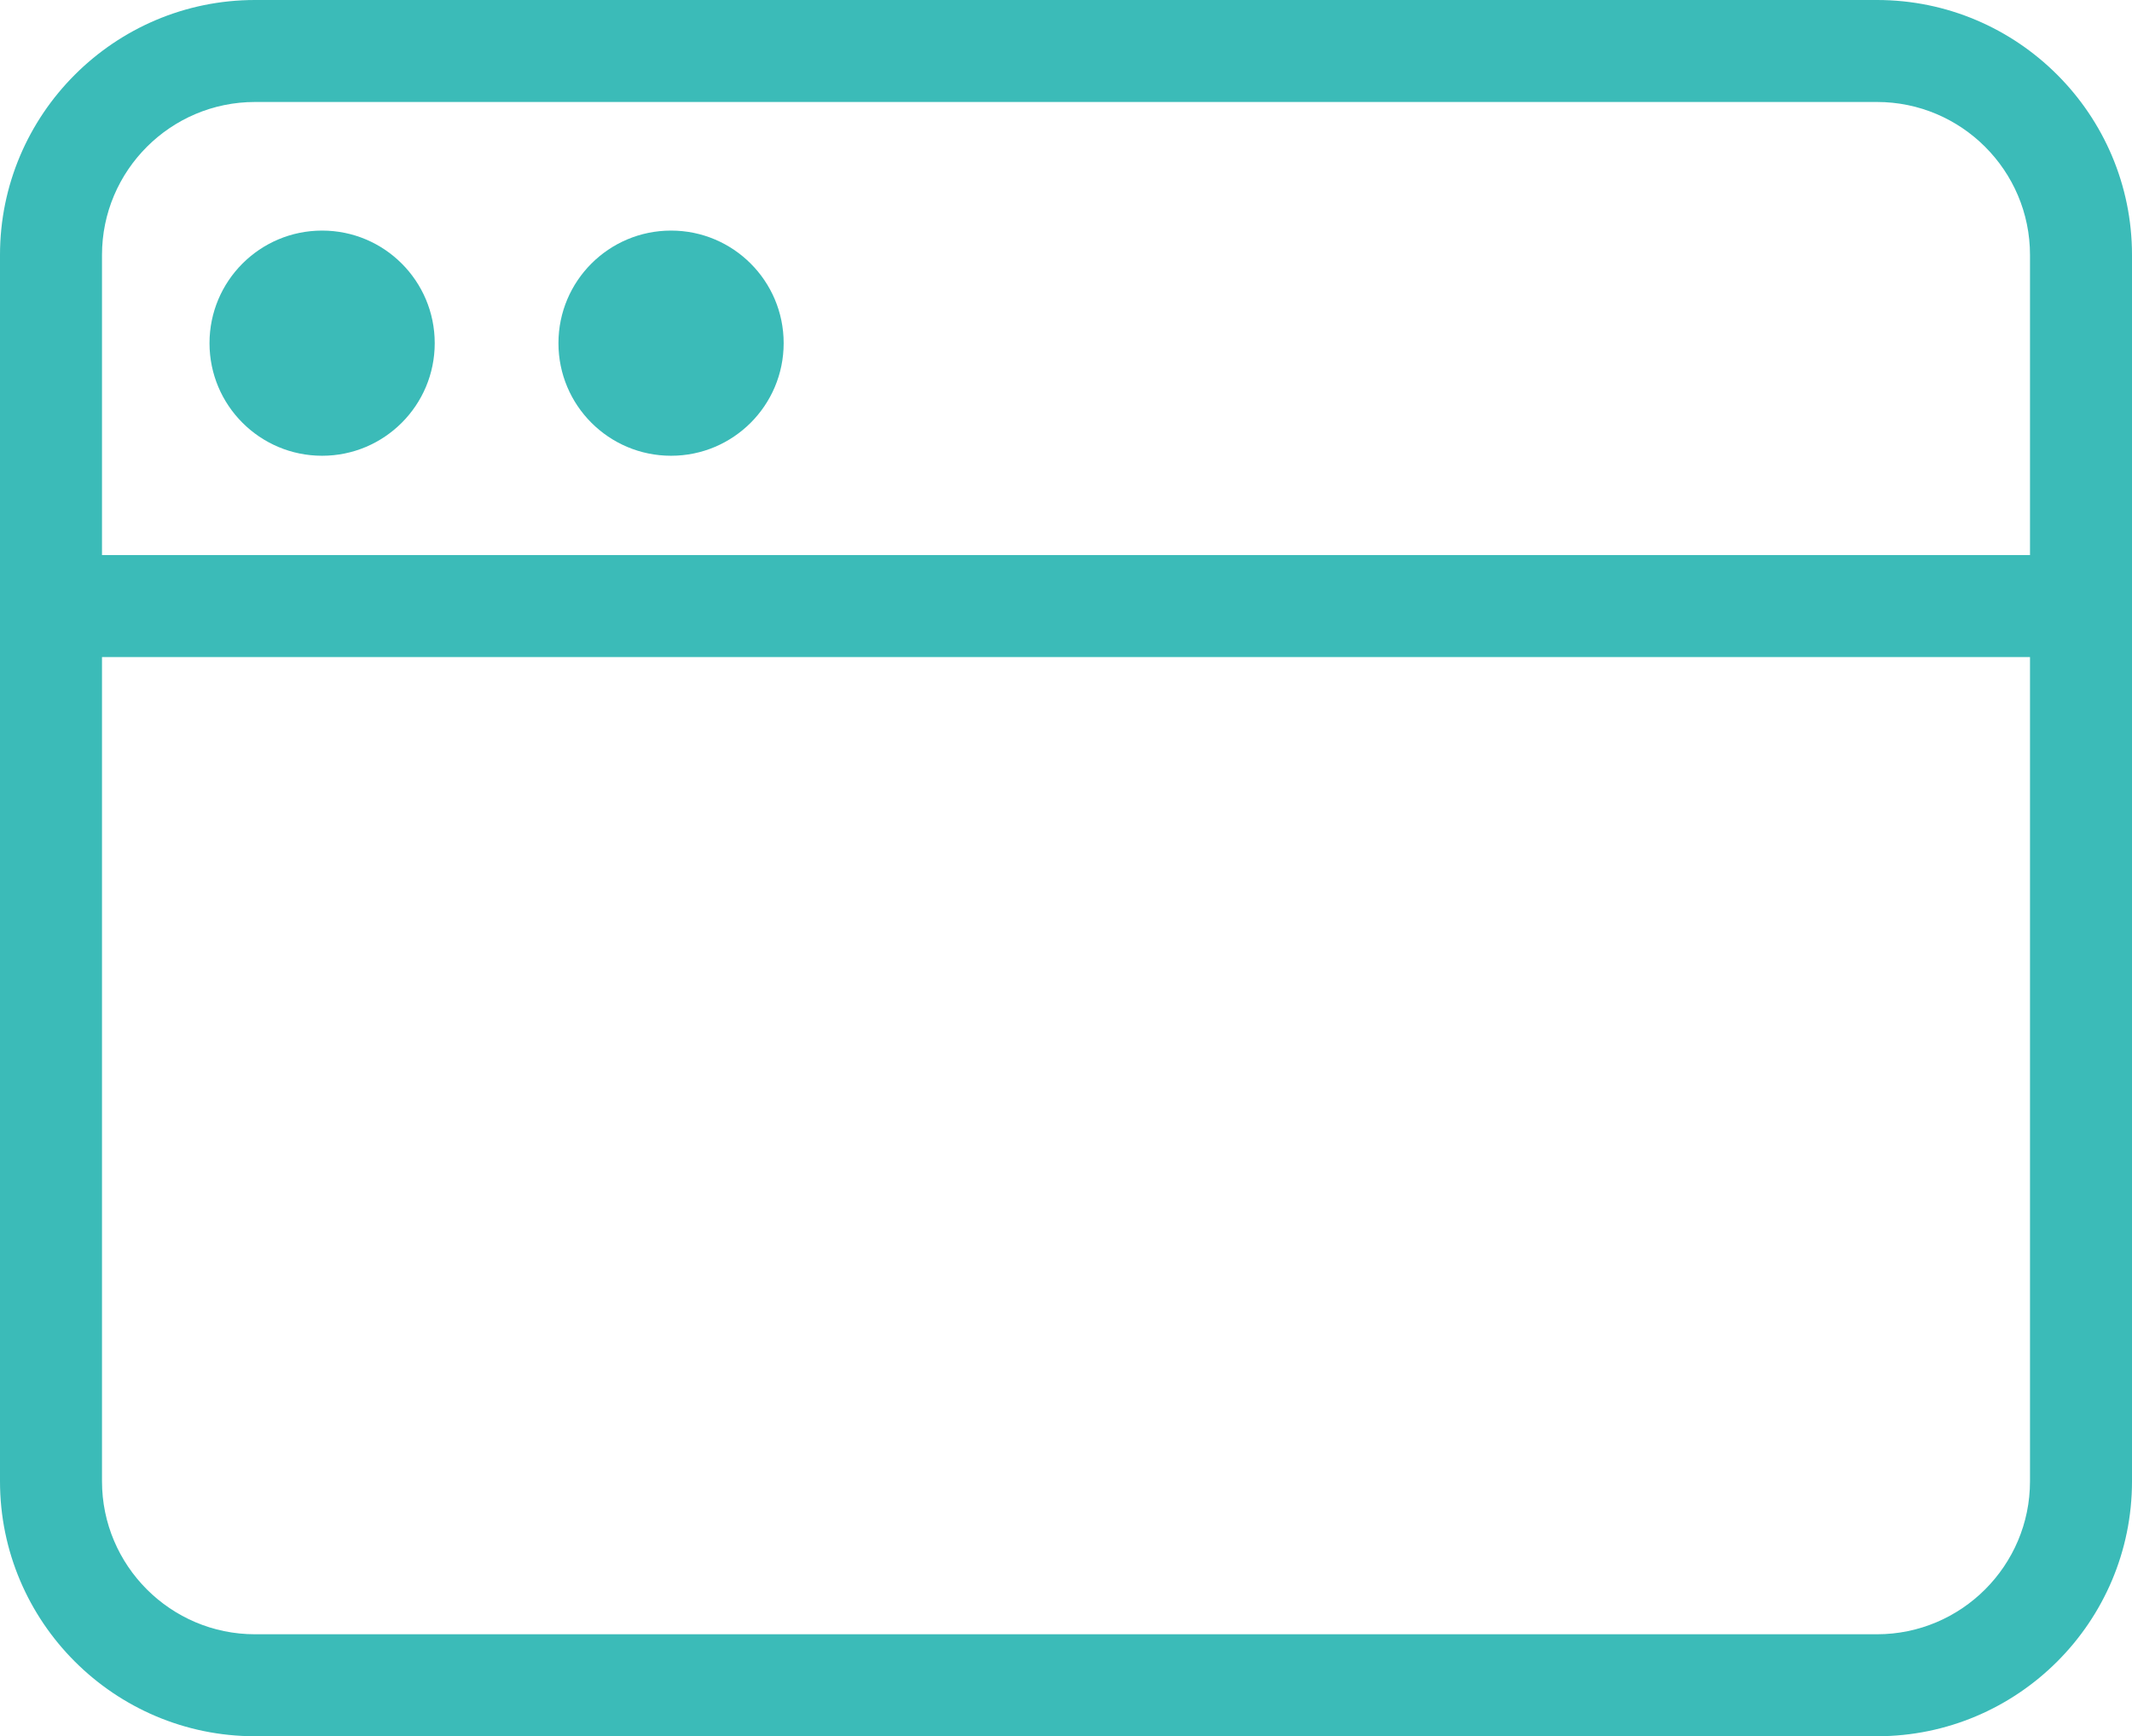 <?xml version="1.0" encoding="utf-8"?>
<!-- Generator: Adobe Illustrator 20.0.0, SVG Export Plug-In . SVG Version: 6.00 Build 0)  -->
<!DOCTYPE svg PUBLIC "-//W3C//DTD SVG 1.1//EN" "http://www.w3.org/Graphics/SVG/1.1/DTD/svg11.dtd">
<svg version="1.1" id="Layer_1" xmlns="http://www.w3.org/2000/svg" xmlns:xlink="http://www.w3.org/1999/xlink" x="0px" y="0px"
	 width="20.902px" height="17.025px" viewBox="0 0 20.902 17.025" style="enable-background:new 0 0 20.902 17.025;"
	 xml:space="preserve">
<path style="fill:#3BBBB8;" d="M18.402,0H2.5C1.122,0,0,1.122,0,2.5v12.025c0,1.379,1.122,2.5,2.5,2.5h15.902
	c1.379,0,2.5-1.121,2.5-2.5V2.5C20.902,1.122,19.781,0,18.402,0z M2.5,1h15.902c0.827,0,1.5,0.673,1.5,1.5
	v2.943H1V2.5C1,1.673,1.673,1,2.5,1z M18.402,16.025H2.5c-0.827,0-1.5-0.673-1.5-1.5V6.443h18.902v8.082
	C19.902,15.352,19.229,16.025,18.402,16.025z"/>
<circle style="fill:#3BBBB8;" cx="3.158" cy="3.365" r="1.104"/>
<circle style="fill:#3BBBB8;" cx="6.579" cy="3.365" r="1.104"/>
</svg>
